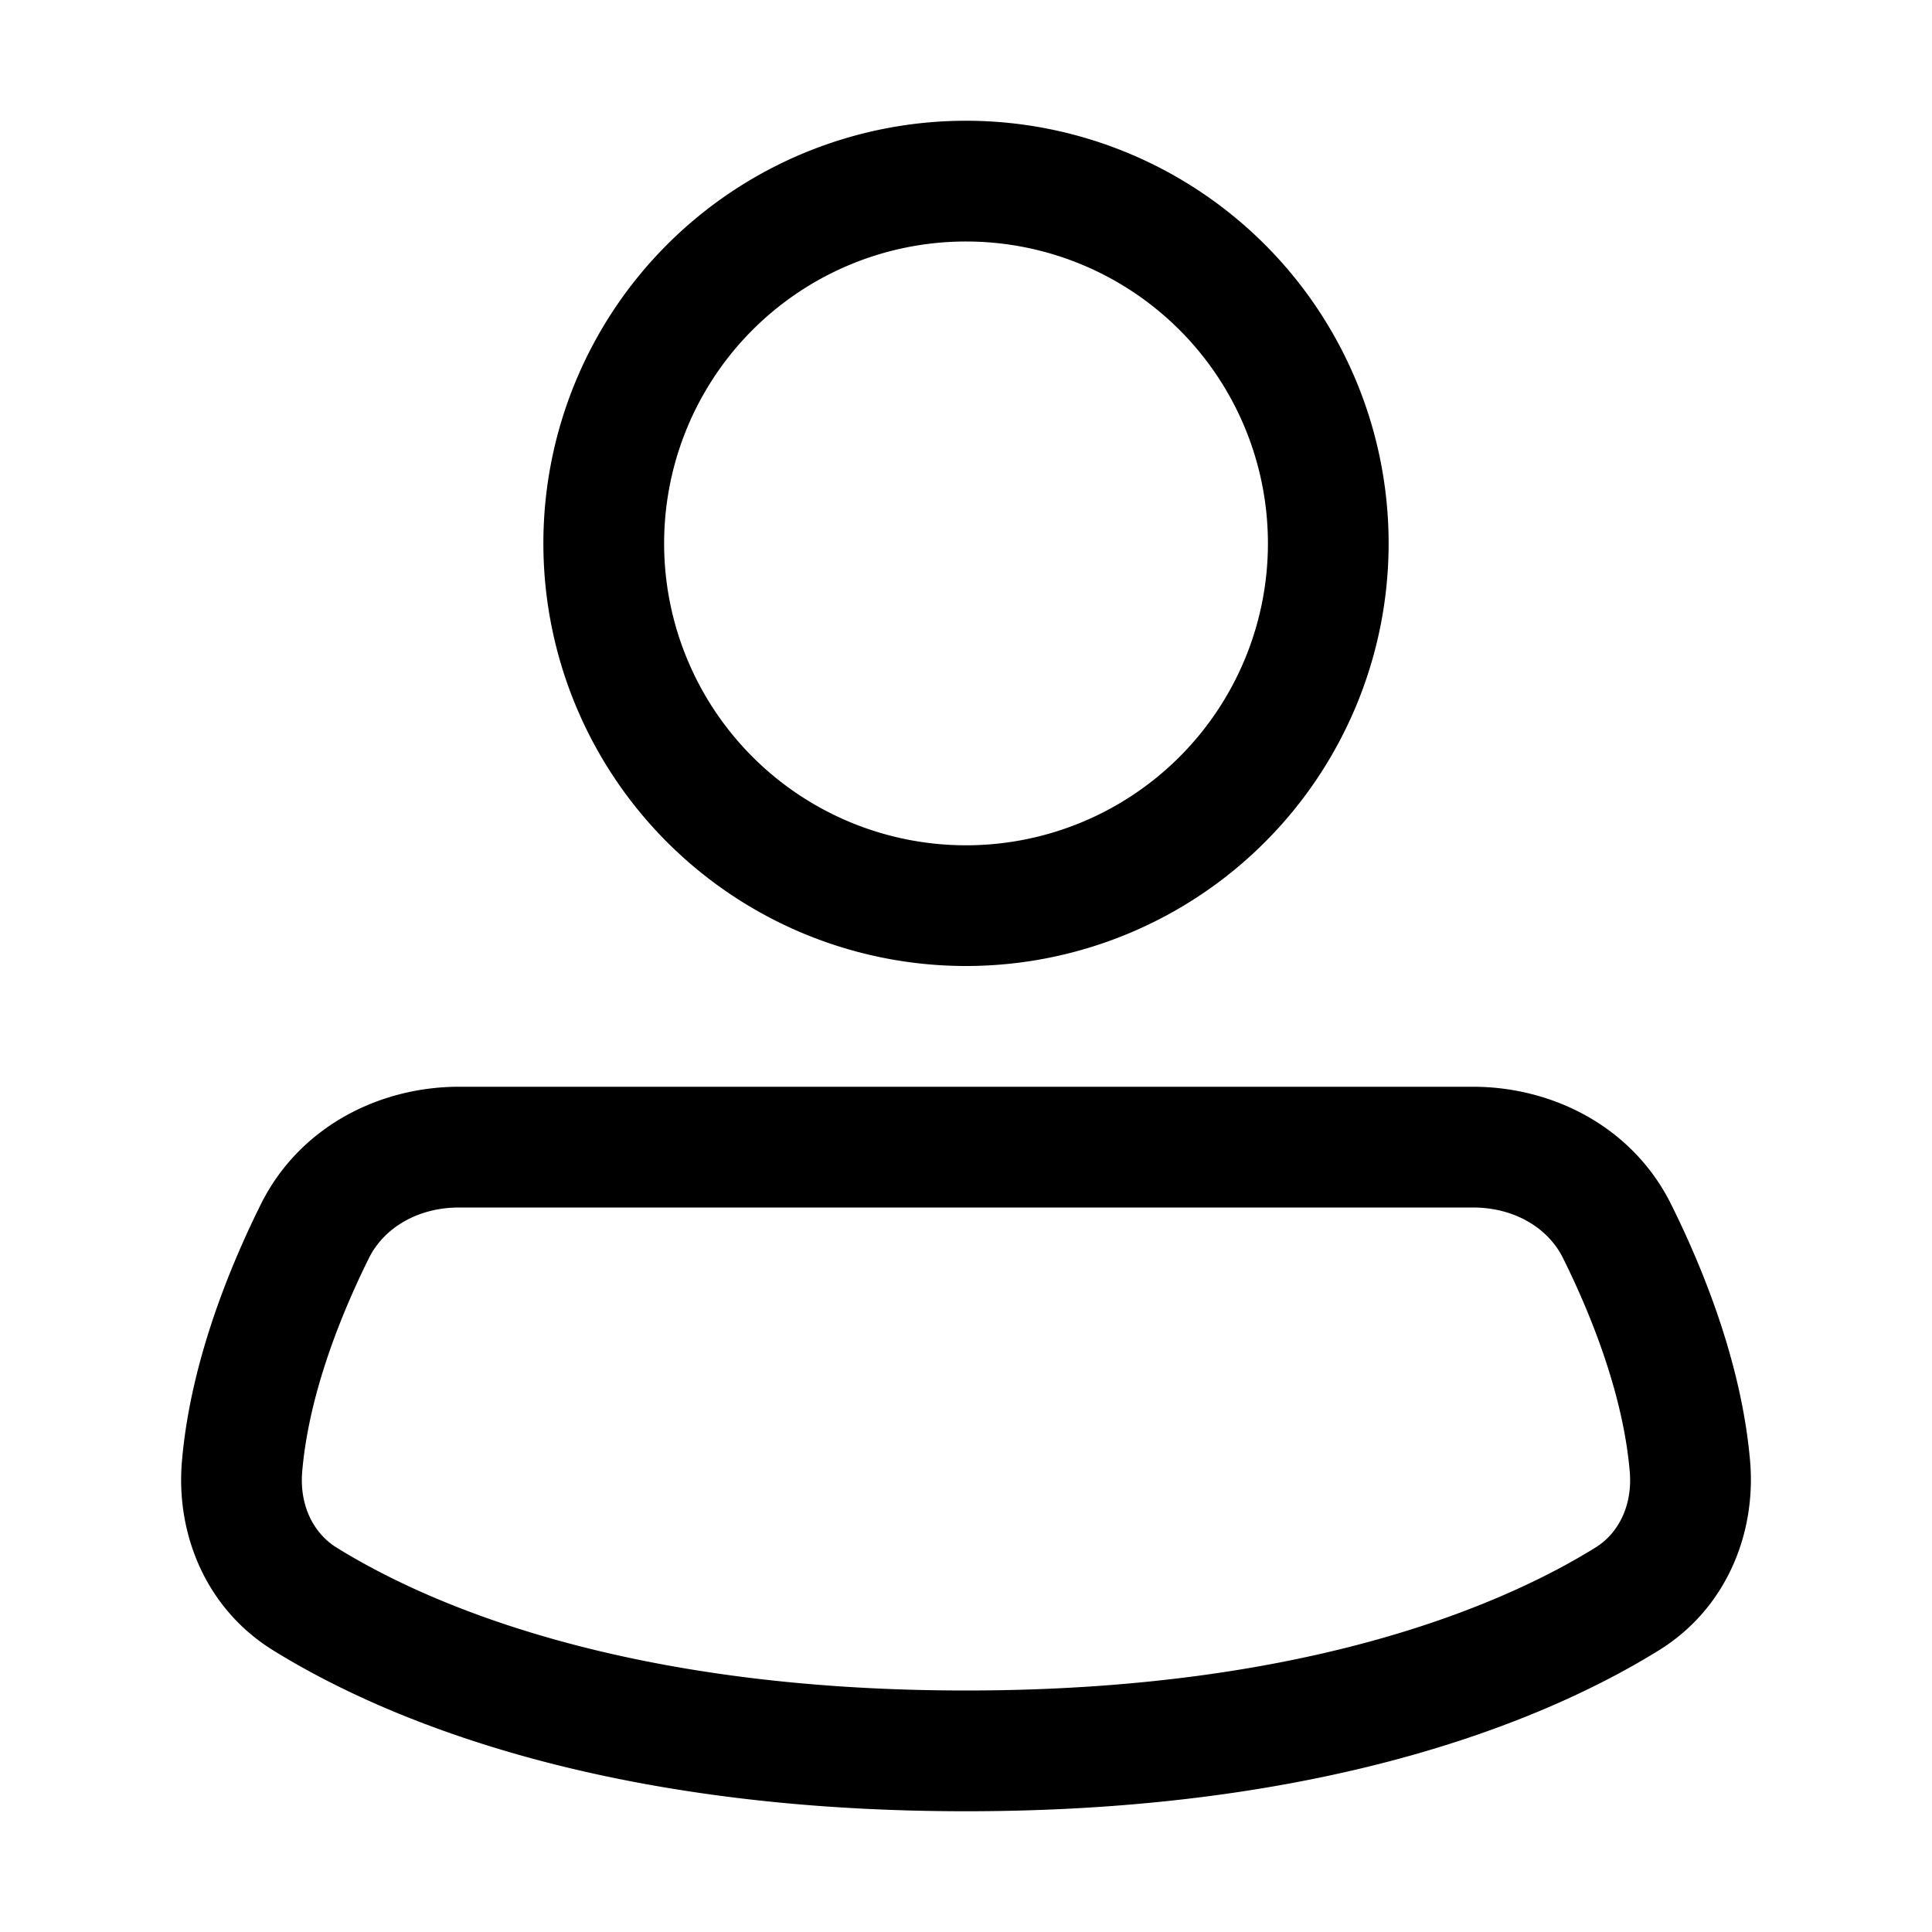 <svg width="40" height="40" viewBox="0 0 40 40" xmlns="http://www.w3.org/2000/svg"><title>Group 7</title><g fill="none" fill-rule="evenodd"><path fill="#FFF" d="M0 40h40V0H0z"/><path d="M13.75 11.25a6.25 6.25 0 1 1 12.501.001 6.25 6.25 0 0 1-12.501-.001M20 2.5A8.75 8.75 0 1 0 20 20a8.75 8.75 0 0 0 0-17.5M7.637 26.05C7.95 25.419 8.65 25 9.505 25h20.99c.856 0 1.555.419 1.867 1.05.6 1.21 1.245 2.843 1.38 4.416.06.699-.23 1.276-.706 1.572C31.252 33.146 27.201 35 20 35S8.747 33.146 6.964 32.038c-.475-.296-.767-.873-.707-1.572.135-1.573.78-3.206 1.38-4.416zm1.868-3.55c-1.65 0-3.308.826-4.108 2.44-.655 1.32-1.456 3.282-1.63 5.312-.13 1.503.495 3.05 1.878 3.91C7.834 35.521 12.344 37.5 20 37.5c7.656 0 12.166-1.979 14.355-3.338 1.382-.86 2.007-2.407 1.879-3.91-.175-2.03-.977-3.992-1.632-5.312-.8-1.614-2.457-2.44-4.107-2.44H9.505z" fill="#000"/></g></svg>